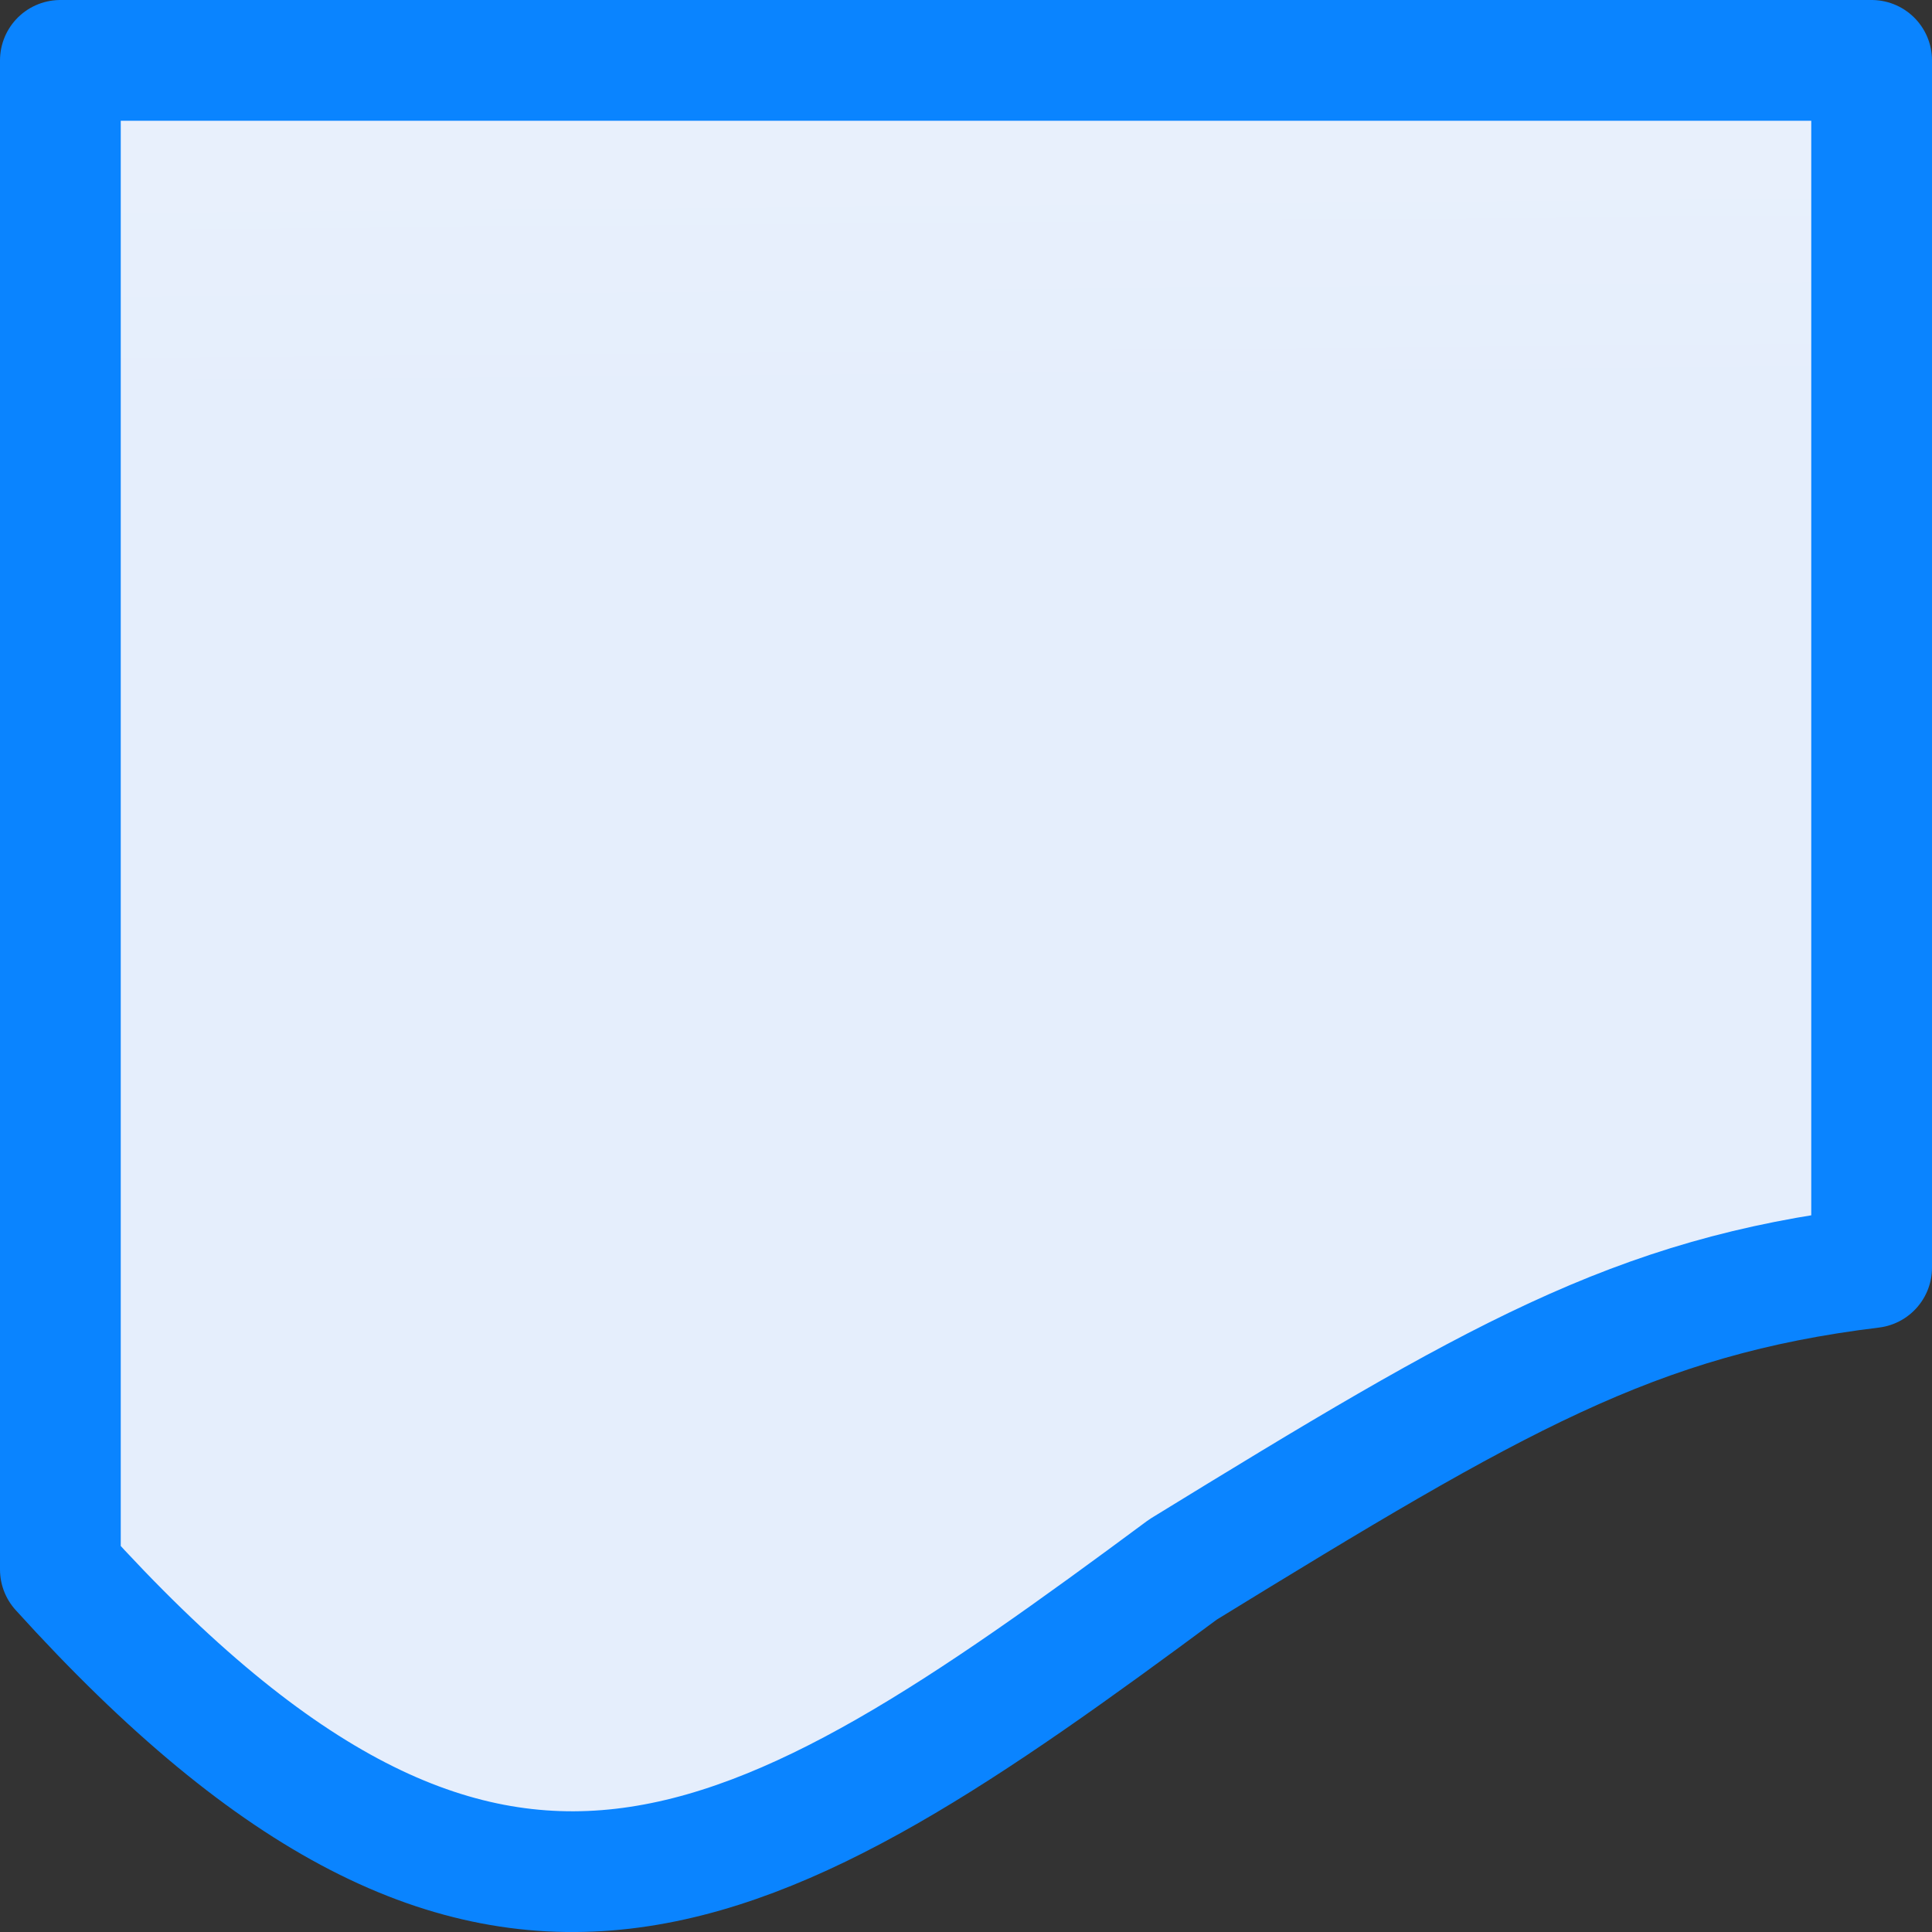 <svg viewBox="0 0 16 16" xmlns="http://www.w3.org/2000/svg" xmlns:xlink="http://www.w3.org/1999/xlink"><rect x="0" y="0" width="16" height="16" fill="#333333" stroke="none"/><linearGradient id="a" gradientUnits="userSpaceOnUse" x1="-17.763" x2="-17.898" y1="3.661" y2="-12.271"><stop offset="0" stop-color="#e5eefc"/><stop offset="1" stop-color="#fcfdff"/></linearGradient>
/&amp;gt;<path d="m.5.5v12.498c3.59 3.965 5.731 2.643 9.297 0 2.58-1.584 3.735-2.26 5.703-2.5v-9.998z" fill="url(#a)" stroke="#0a84ff" stroke-linejoin="round"/></svg>